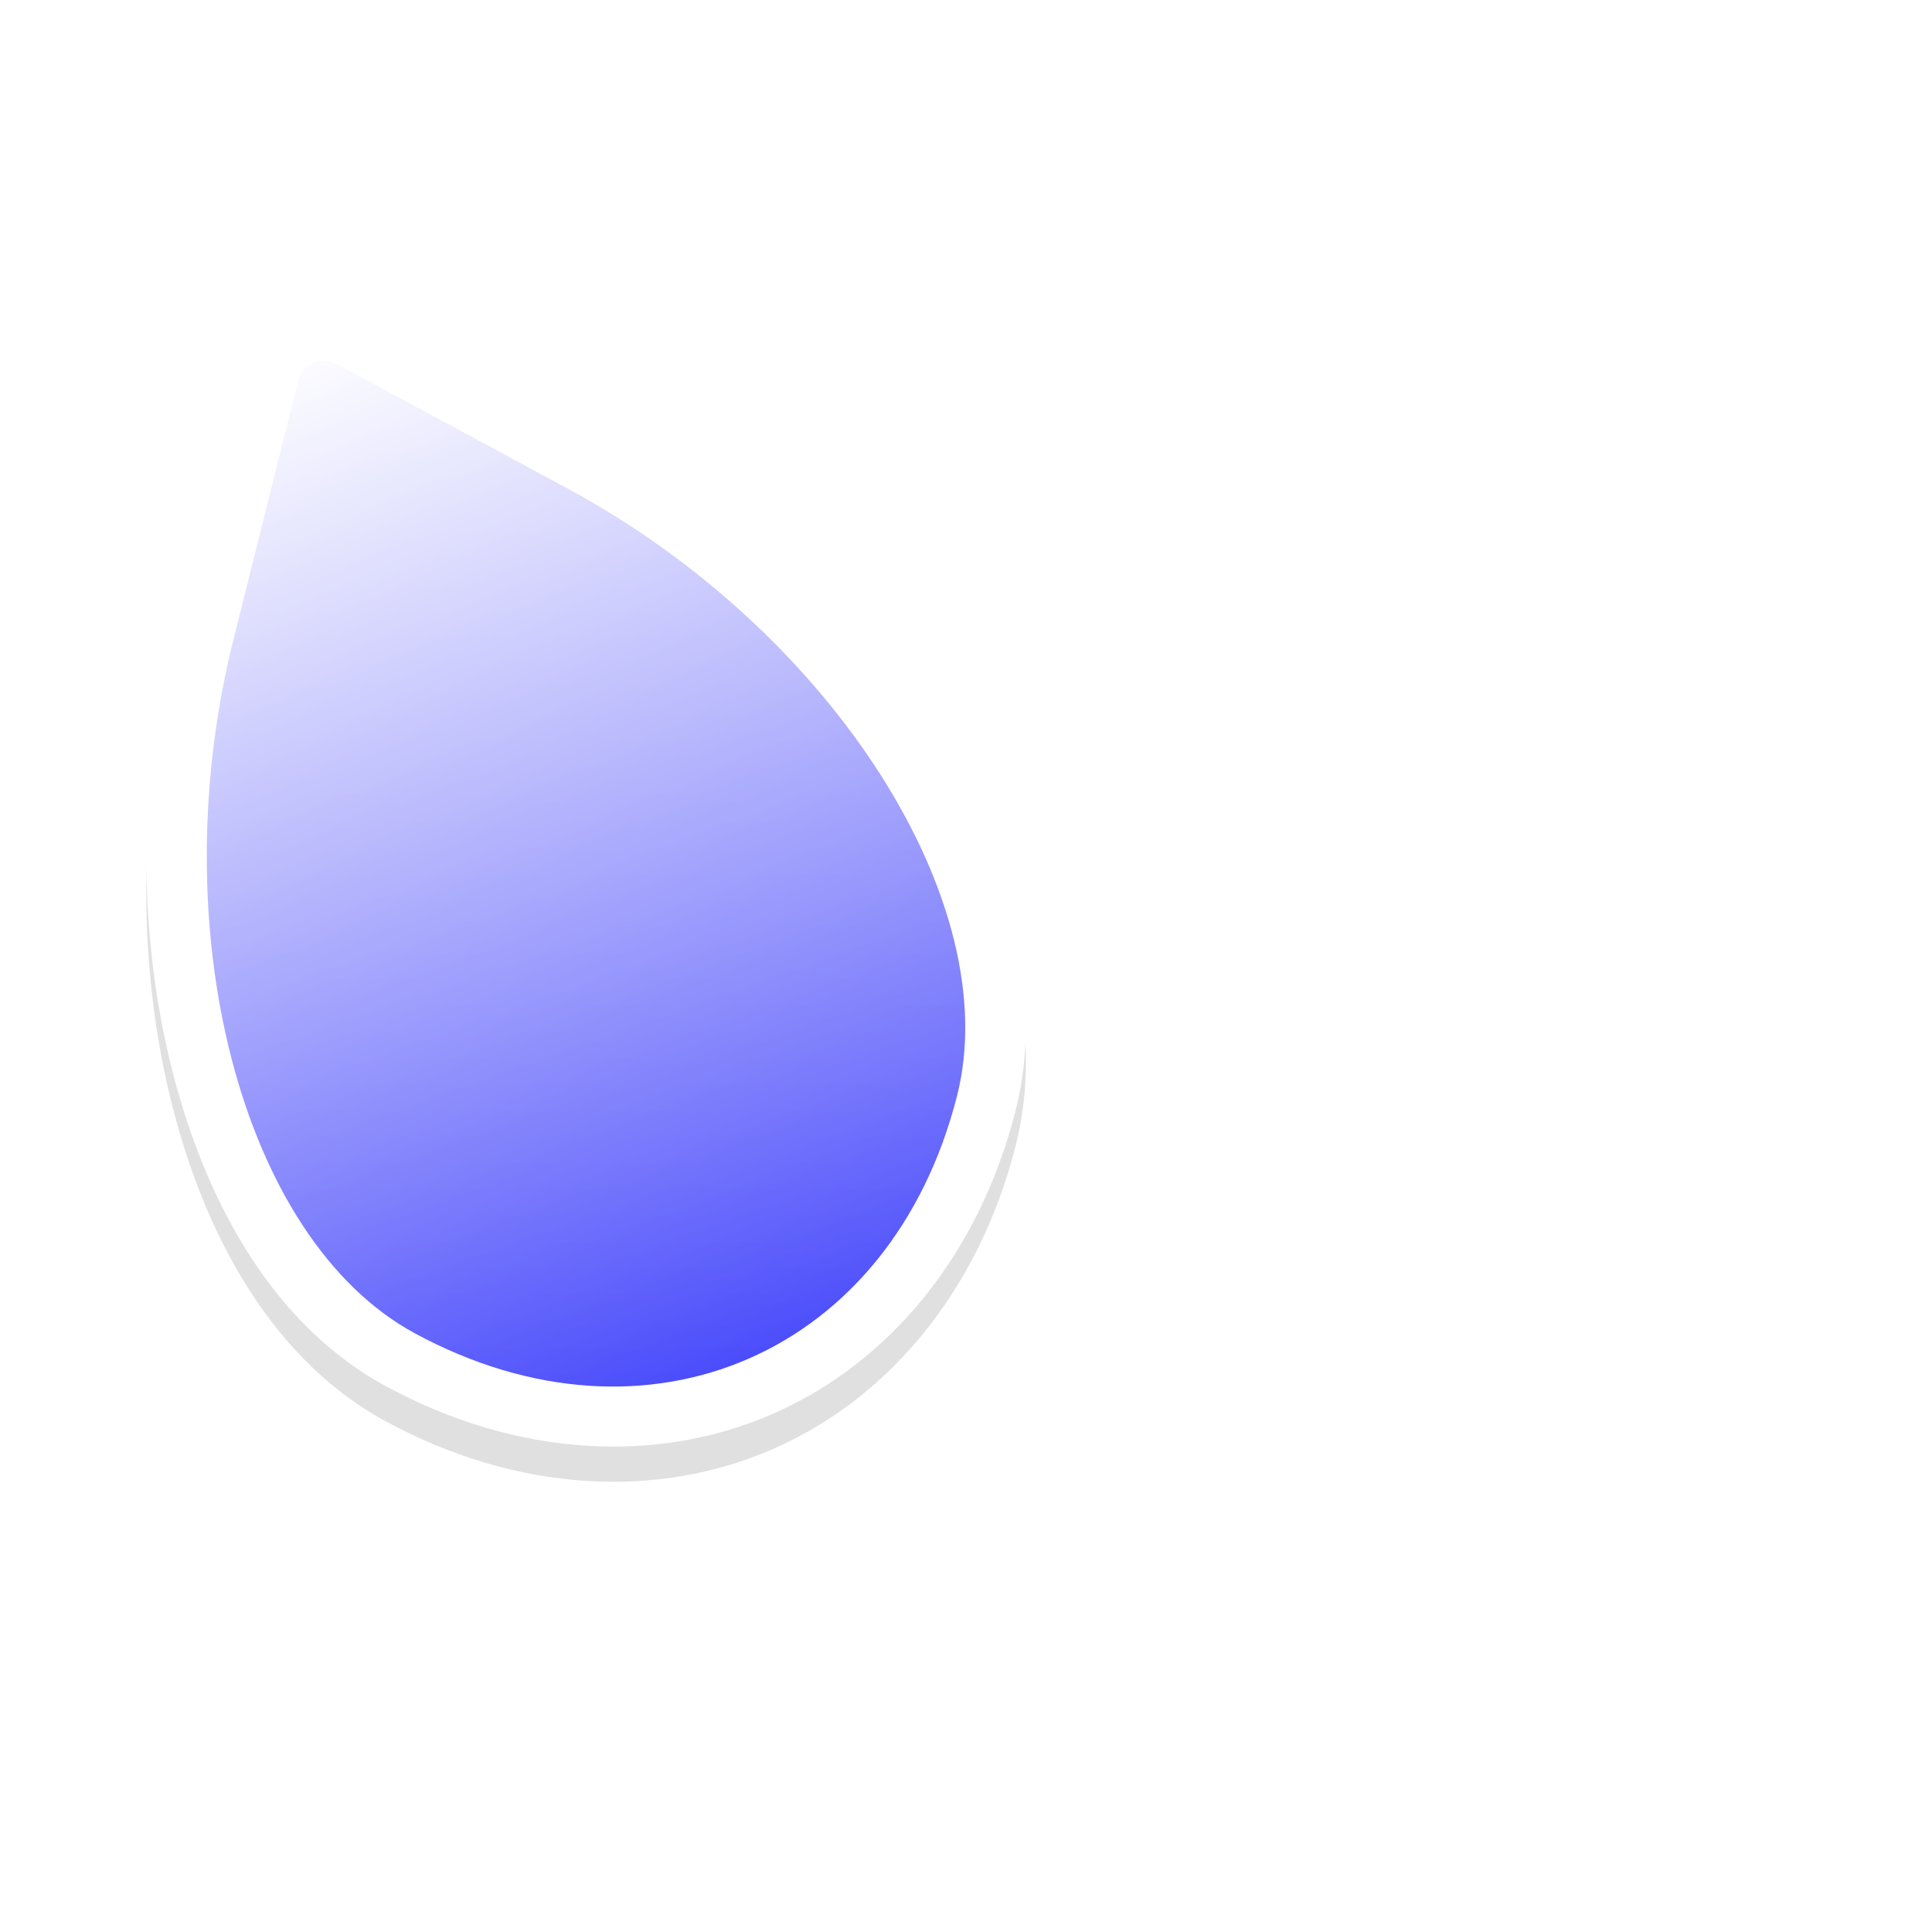 <?xml version="1.0" encoding="UTF-8" standalone="no"?>
<svg
   width="32"
   height="32"
   version="1.1"
   viewBox="0 0 32 32"
   id="svg19"
   sodipodi:docname="pointer.svg"
   inkscape:version="1.1.2 (0a00cf5339, 2022-02-04, custom)"
   xmlns:inkscape="http://www.inkscape.org/namespaces/inkscape"
   xmlns:sodipodi="http://sodipodi.sourceforge.net/DTD/sodipodi-0.dtd"
   xmlns:xlink="http://www.w3.org/1999/xlink"
   xmlns="http://www.w3.org/2000/svg"
   xmlns:svg="http://www.w3.org/2000/svg"
   xmlns:rdf="http://www.w3.org/1999/02/22-rdf-syntax-ns#"
   xmlns:cc="http://creativecommons.org/ns#"
   xmlns:dc="http://purl.org/dc/elements/1.1/">
  <sodipodi:namedview
     pagecolor="#ffffff"
     bordercolor="#666666"
     borderopacity="1"
     objecttolerance="10"
     gridtolerance="10"
     guidetolerance="10"
     inkscape:pageopacity="0"
     inkscape:pageshadow="2"
     inkscape:window-width="2560"
     inkscape:window-height="1375"
     id="namedview21"
     showgrid="false"
     inkscape:zoom="29.527008"
     inkscape:cx="-10.820602"
     inkscape:cy="20.489715"
     inkscape:window-x="0"
     inkscape:window-y="0"
     inkscape:window-maximized="1"
     inkscape:current-layer="svg19"
     inkscape:pagecheckerboard="0" />
  <defs
     id="defs5">
    <linearGradient
       inkscape:collect="always"
       id="linearGradient1121">
      <stop
         style="stop-color:#ffffff;stop-opacity:1;"
         offset="0"
         id="stop1117" />
      <stop
         style="stop-color:#ffffff;stop-opacity:0;"
         offset="1"
         id="stop1119" />
    </linearGradient>
    <filter
       id="b"
       x="-.162"
       y="-.095"
       width="1.324"
       height="1.191"
       color-interpolation-filters="sRGB">
      <feGaussianBlur
         stdDeviation="0.628"
         id="feGaussianBlur2" />
    </filter>
    <filter
       inkscape:collect="always"
       style="color-interpolation-filters:sRGB"
       id="filter931"
       x="-0.221"
       width="1.442"
       y="-0.17"
       height="1.339">
      <feGaussianBlur
         inkscape:collect="always"
         stdDeviation="1.342"
         id="feGaussianBlur933" />
    </filter>
    <linearGradient
       inkscape:collect="always"
       xlink:href="#linearGradient848"
       id="linearGradient949"
       x1="9.706"
       y1="5.976"
       x2="9.706"
       y2="22.966"
       gradientUnits="userSpaceOnUse" />
    <linearGradient
       inkscape:collect="always"
       id="linearGradient848">
      <stop
         style="stop-color:#716ffb;stop-opacity:1"
         offset="0"
         id="stop844" />
      <stop
         style="stop-color:#4648fb;stop-opacity:1"
         offset="1"
         id="stop846" />
    </linearGradient>
    <linearGradient
       inkscape:collect="always"
       xlink:href="#linearGradient1121"
       id="linearGradient1123"
       x1="5.19"
       y1="6.011"
       x2="12.025"
       y2="22.487"
       gradientUnits="userSpaceOnUse"
       gradientTransform="matrix(1.035,0,0,1.065,-0.273,-0.883)" />
  </defs>
  <path
     style="color:#000000;font-style:normal;font-variant:normal;font-weight:normal;font-stretch:normal;font-size:medium;line-height:normal;font-family:sans-serif;font-variant-ligatures:normal;font-variant-position:normal;font-variant-caps:normal;font-variant-numeric:normal;font-variant-alternates:normal;font-feature-settings:normal;text-indent:0;text-align:start;text-decoration:none;text-decoration-line:none;text-decoration-style:solid;text-decoration-color:#000000;letter-spacing:normal;word-spacing:normal;text-transform:none;writing-mode:lr-tb;direction:ltr;text-orientation:mixed;dominant-baseline:auto;baseline-shift:baseline;text-anchor:start;white-space:normal;shape-padding:0;clip-rule:nonzero;display:inline;overflow:visible;visibility:visible;opacity:0.35;isolation:isolate;mix-blend-mode:normal;color-interpolation:sRGB;color-interpolation-filters:linearRGB;solid-color:#000000;solid-opacity:1;vector-effect:none;fill:#000000;fill-opacity:1;fill-rule:nonzero;stroke:none;stroke-width:2;stroke-linecap:butt;stroke-linejoin:miter;stroke-miterlimit:4;stroke-dasharray:none;stroke-dashoffset:0;stroke-opacity:1;filter:url(#filter931);color-rendering:auto;image-rendering:auto;shape-rendering:auto;text-rendering:auto;enable-background:accumulate"
     d="M 4.789,5.676 C 4.361,5.863 4.066,6.263 3.961,6.674 v 0.002 L 2.916,10.854 c -0.659,2.573 -0.638,5.224 -0.053,7.498 0.585,2.274 1.736,4.223 3.535,5.195 C 8.561,24.716 10.88,24.841 12.803,24 c 1.923,-0.841 3.406,-2.626 4.016,-5.008 0.507,-1.979 -0.134,-4.151 -1.398,-6.129 C 14.156,10.886 12.228,9.067 9.891,7.803 L 6.082,5.746 C 5.709,5.544 5.217,5.489 4.789,5.676 Z m 0.945,2.156 3.205,1.73 c 2.031,1.098 3.731,2.714 4.795,4.379 1.064,1.665 1.457,3.343 1.146,4.555 -0.48,1.873 -1.553,3.092 -2.879,3.672 -1.326,0.58 -2.952,0.541 -4.652,-0.379 C 6.251,21.195 5.292,19.768 4.799,17.854 4.306,15.939 4.28,13.588 4.854,11.35 l 0.002,-0.002 z"
     id="path841"
     inkscape:connector-curvature="0" />
  <path
     inkscape:connector-curvature="0"
     id="path837"
     d="M 4.789,5.094 C 4.361,5.281 4.066,5.681 3.961,6.092 v 0.002 L 2.916,10.271 c -0.659,2.573 -0.638,5.224 -0.053,7.498 0.585,2.274 1.736,4.223 3.535,5.195 2.163,1.169 4.482,1.294 6.404,0.453 1.923,-0.841 3.406,-2.626 4.016,-5.008 0.507,-1.979 -0.134,-4.151 -1.398,-6.129 C 14.156,10.303 12.228,8.485 9.891,7.221 L 6.082,5.164 C 5.709,4.962 5.217,4.907 4.789,5.094 Z M 5.734,7.25 8.939,8.98 c 2.031,1.098 3.731,2.714 4.795,4.379 1.064,1.665 1.457,3.343 1.146,4.555 -0.48,1.873 -1.553,3.092 -2.879,3.672 -1.326,0.58 -2.952,0.541 -4.652,-0.379 C 6.251,20.613 5.292,19.186 4.799,17.271 4.306,15.357 4.28,13.006 4.854,10.768 l 0.002,-0.002 z"
     style="color:#000000;font-style:normal;font-variant:normal;font-weight:normal;font-stretch:normal;font-size:medium;line-height:normal;font-family:sans-serif;font-variant-ligatures:normal;font-variant-position:normal;font-variant-caps:normal;font-variant-numeric:normal;font-variant-alternates:normal;font-feature-settings:normal;text-indent:0;text-align:start;text-decoration:none;text-decoration-line:none;text-decoration-style:solid;text-decoration-color:#000000;letter-spacing:normal;word-spacing:normal;text-transform:none;writing-mode:lr-tb;direction:ltr;text-orientation:mixed;dominant-baseline:auto;baseline-shift:baseline;text-anchor:start;white-space:normal;shape-padding:0;clip-rule:nonzero;display:inline;overflow:visible;visibility:visible;isolation:isolate;mix-blend-mode:normal;color-interpolation:sRGB;color-interpolation-filters:linearRGB;solid-color:#000000;solid-opacity:1;vector-effect:none;fill:#ffffff;fill-opacity:1;fill-rule:nonzero;stroke:none;stroke-width:2;stroke-linecap:butt;stroke-linejoin:miter;stroke-miterlimit:4;stroke-dasharray:none;stroke-dashoffset:0;stroke-opacity:1;color-rendering:auto;image-rendering:auto;shape-rendering:auto;text-rendering:auto;enable-background:accumulate" />
  <path
     inkscape:connector-curvature="0"
     id="path7"
     d="M 5.19,6.011 C 5.067,6.064 4.971,6.179 4.93,6.339 L 3.885,10.52 c -1.232,4.811 0.092,9.999 2.99,11.566 3.863,2.089 7.885,0.33 8.974,-3.924 0.817,-3.191 -2.065,-7.7 -6.433,-10.062 L 5.607,6.044 C 5.461,5.965 5.312,5.957 5.19,6.011 Z"
     style="isolation:isolate;fill:url(#linearGradient949);fill-opacity:1;stroke-width:0.061"
     sodipodi:nodetypes="sccccccs" />
  <path
     inkscape:connector-curvature="0"
     id="path917"
     d="M 5.1,5.52 C 4.973,5.577 4.874,5.699 4.832,5.87 l -1.082,4.454 c -1.276,5.126 0.095,10.653 3.096,12.321 4,2.225 8.164,0.352 9.292,-4.181 0.846,-3.399 -2.138,-8.203 -6.661,-10.719 L 5.532,5.555 C 5.381,5.471 5.227,5.463 5.1,5.52 Z"
     style="isolation:isolate;fill:url(#linearGradient1123);fill-opacity:1;stroke-width:0.064"
     sodipodi:nodetypes="sccccccs" />
</svg>
